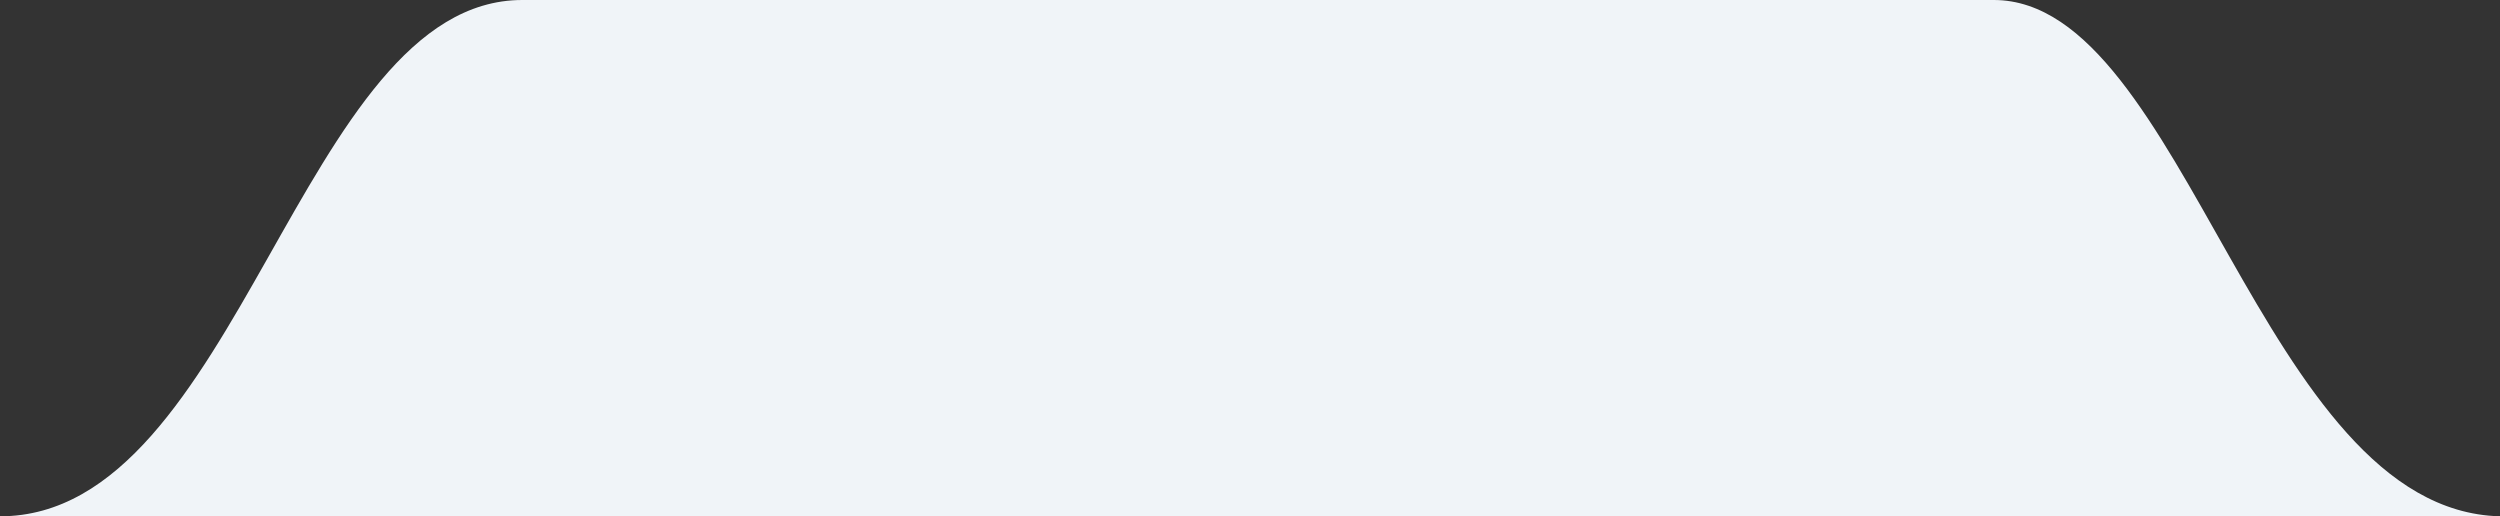 <svg height="50.271mm" viewBox="0 0 243.417 50.271" width="243.417mm" xmlns="http://www.w3.org/2000/svg"><rect x="0" y="0" width="243.417" height="50.271" fill="#333333" stroke="none"/><path d="m243.82 50.528c-23.283-.582-30.639-50.271-49.292-50.271h-143.272c-21.59 0-27.57 50.271-50.853 50.271z" fill="#f0f4f8" stroke-width=".265" transform="translate(-.404 -.257)"/></svg>